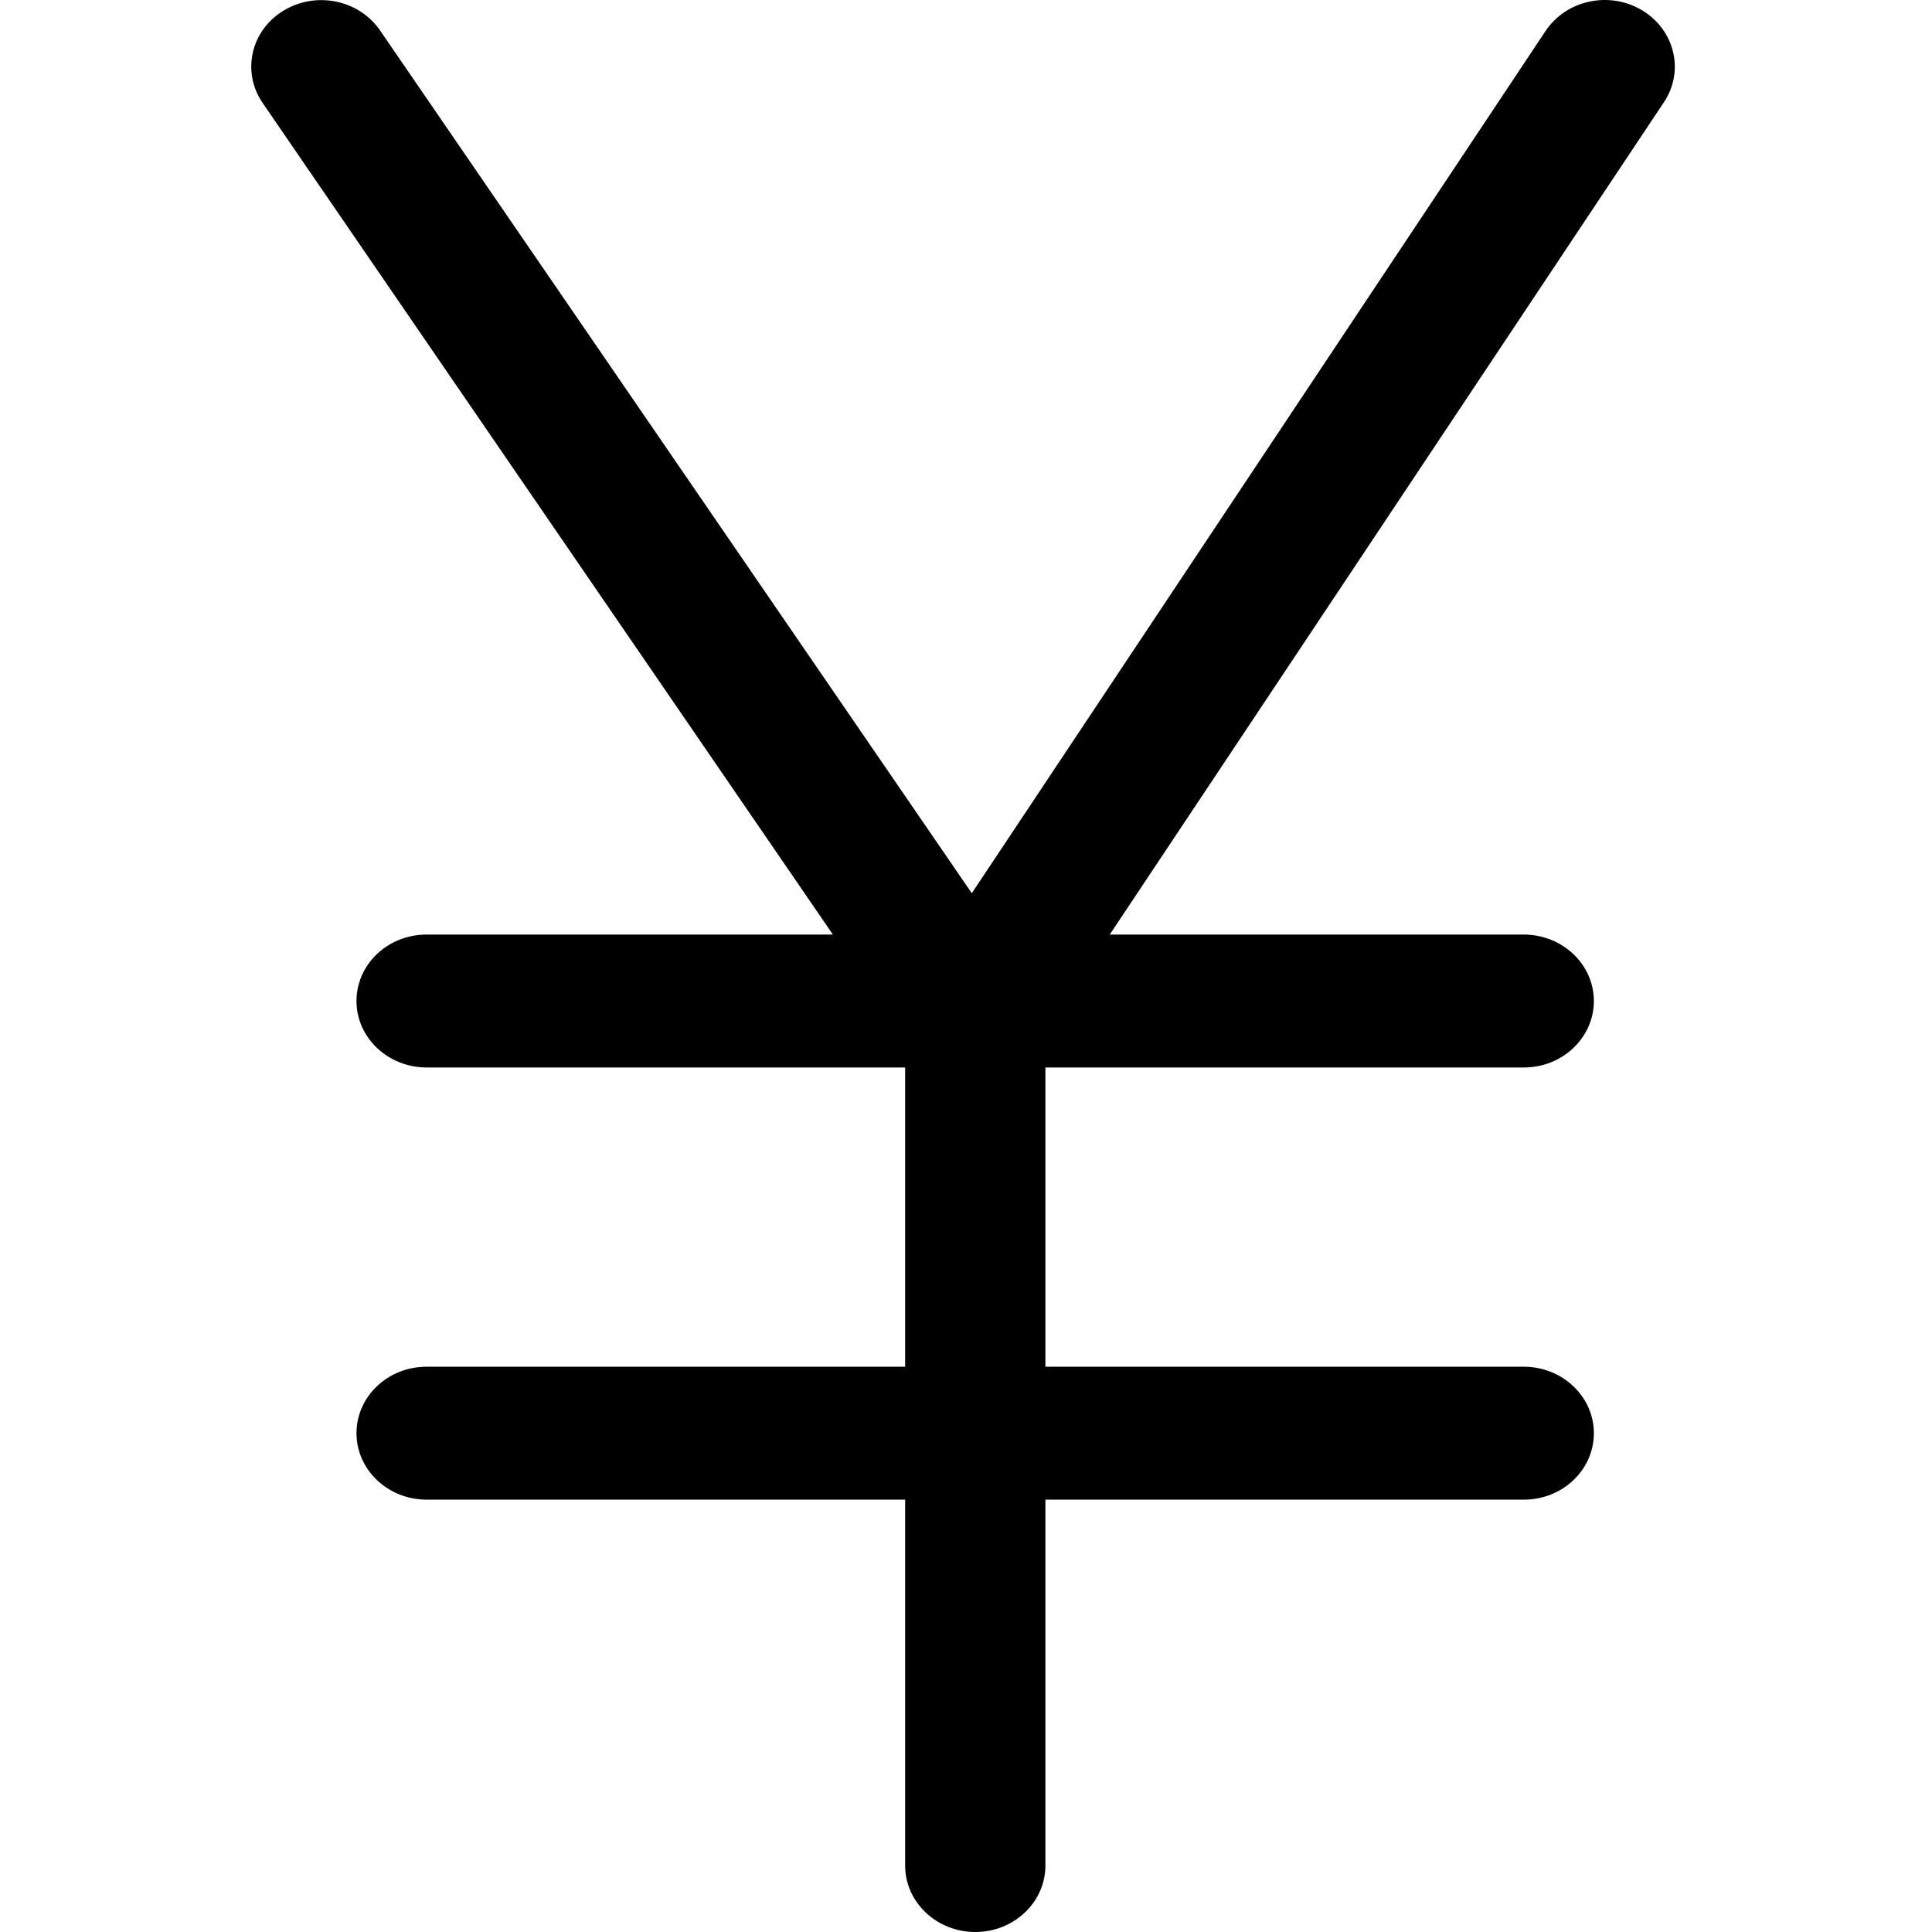 <?xml version="1.0" standalone="no"?><!DOCTYPE svg PUBLIC "-//W3C//DTD SVG 1.1//EN" "http://www.w3.org/Graphics/SVG/1.1/DTD/svg11.dtd"><svg t="1605864076414" class="icon" viewBox="0 0 1024 1024" version="1.1" xmlns="http://www.w3.org/2000/svg" p-id="3042" xmlns:xlink="http://www.w3.org/1999/xlink" width="200" height="200"><defs><style type="text/css"></style></defs><path d="M515.481 573.875c-12.492 0-24.267-6.041-31.128-15.973L139.183 54.532c-11.161-16.281-6.348-38.193 10.854-48.74 17.202-10.649 40.138-6.041 51.402 10.342L515.072 473.427 819.182 16.442c10.956-16.485 33.892-21.4 51.197-10.956 17.305 10.444 22.527 32.152 11.571 48.637L546.814 557.492c-6.758 10.137-18.431 16.281-31.128 16.383h-0.205z" p-id="3043"></path><path d="M807.714 565.786h-581.599c-20.479 0-37.169-15.769-37.169-35.224s16.588-35.224 37.169-35.224h581.496c20.479 0 37.169 15.769 37.169 35.224 0 19.352-16.588 35.224-37.067 35.224zM807.714 794.842h-581.599c-20.479 0-37.169-15.769-37.169-35.224s16.588-35.224 37.169-35.224h581.496c20.479 0 37.169 15.769 37.169 35.224s-16.588 35.224-37.067 35.224z" p-id="3044"></path><path d="M516.915 1024c-20.479 0-37.169-15.769-37.169-35.224V538.652c0-19.455 16.588-35.224 37.169-35.224s37.169 15.769 37.169 35.224v450.125c0 19.455-16.69 35.224-37.169 35.224z" p-id="3045"></path></svg>